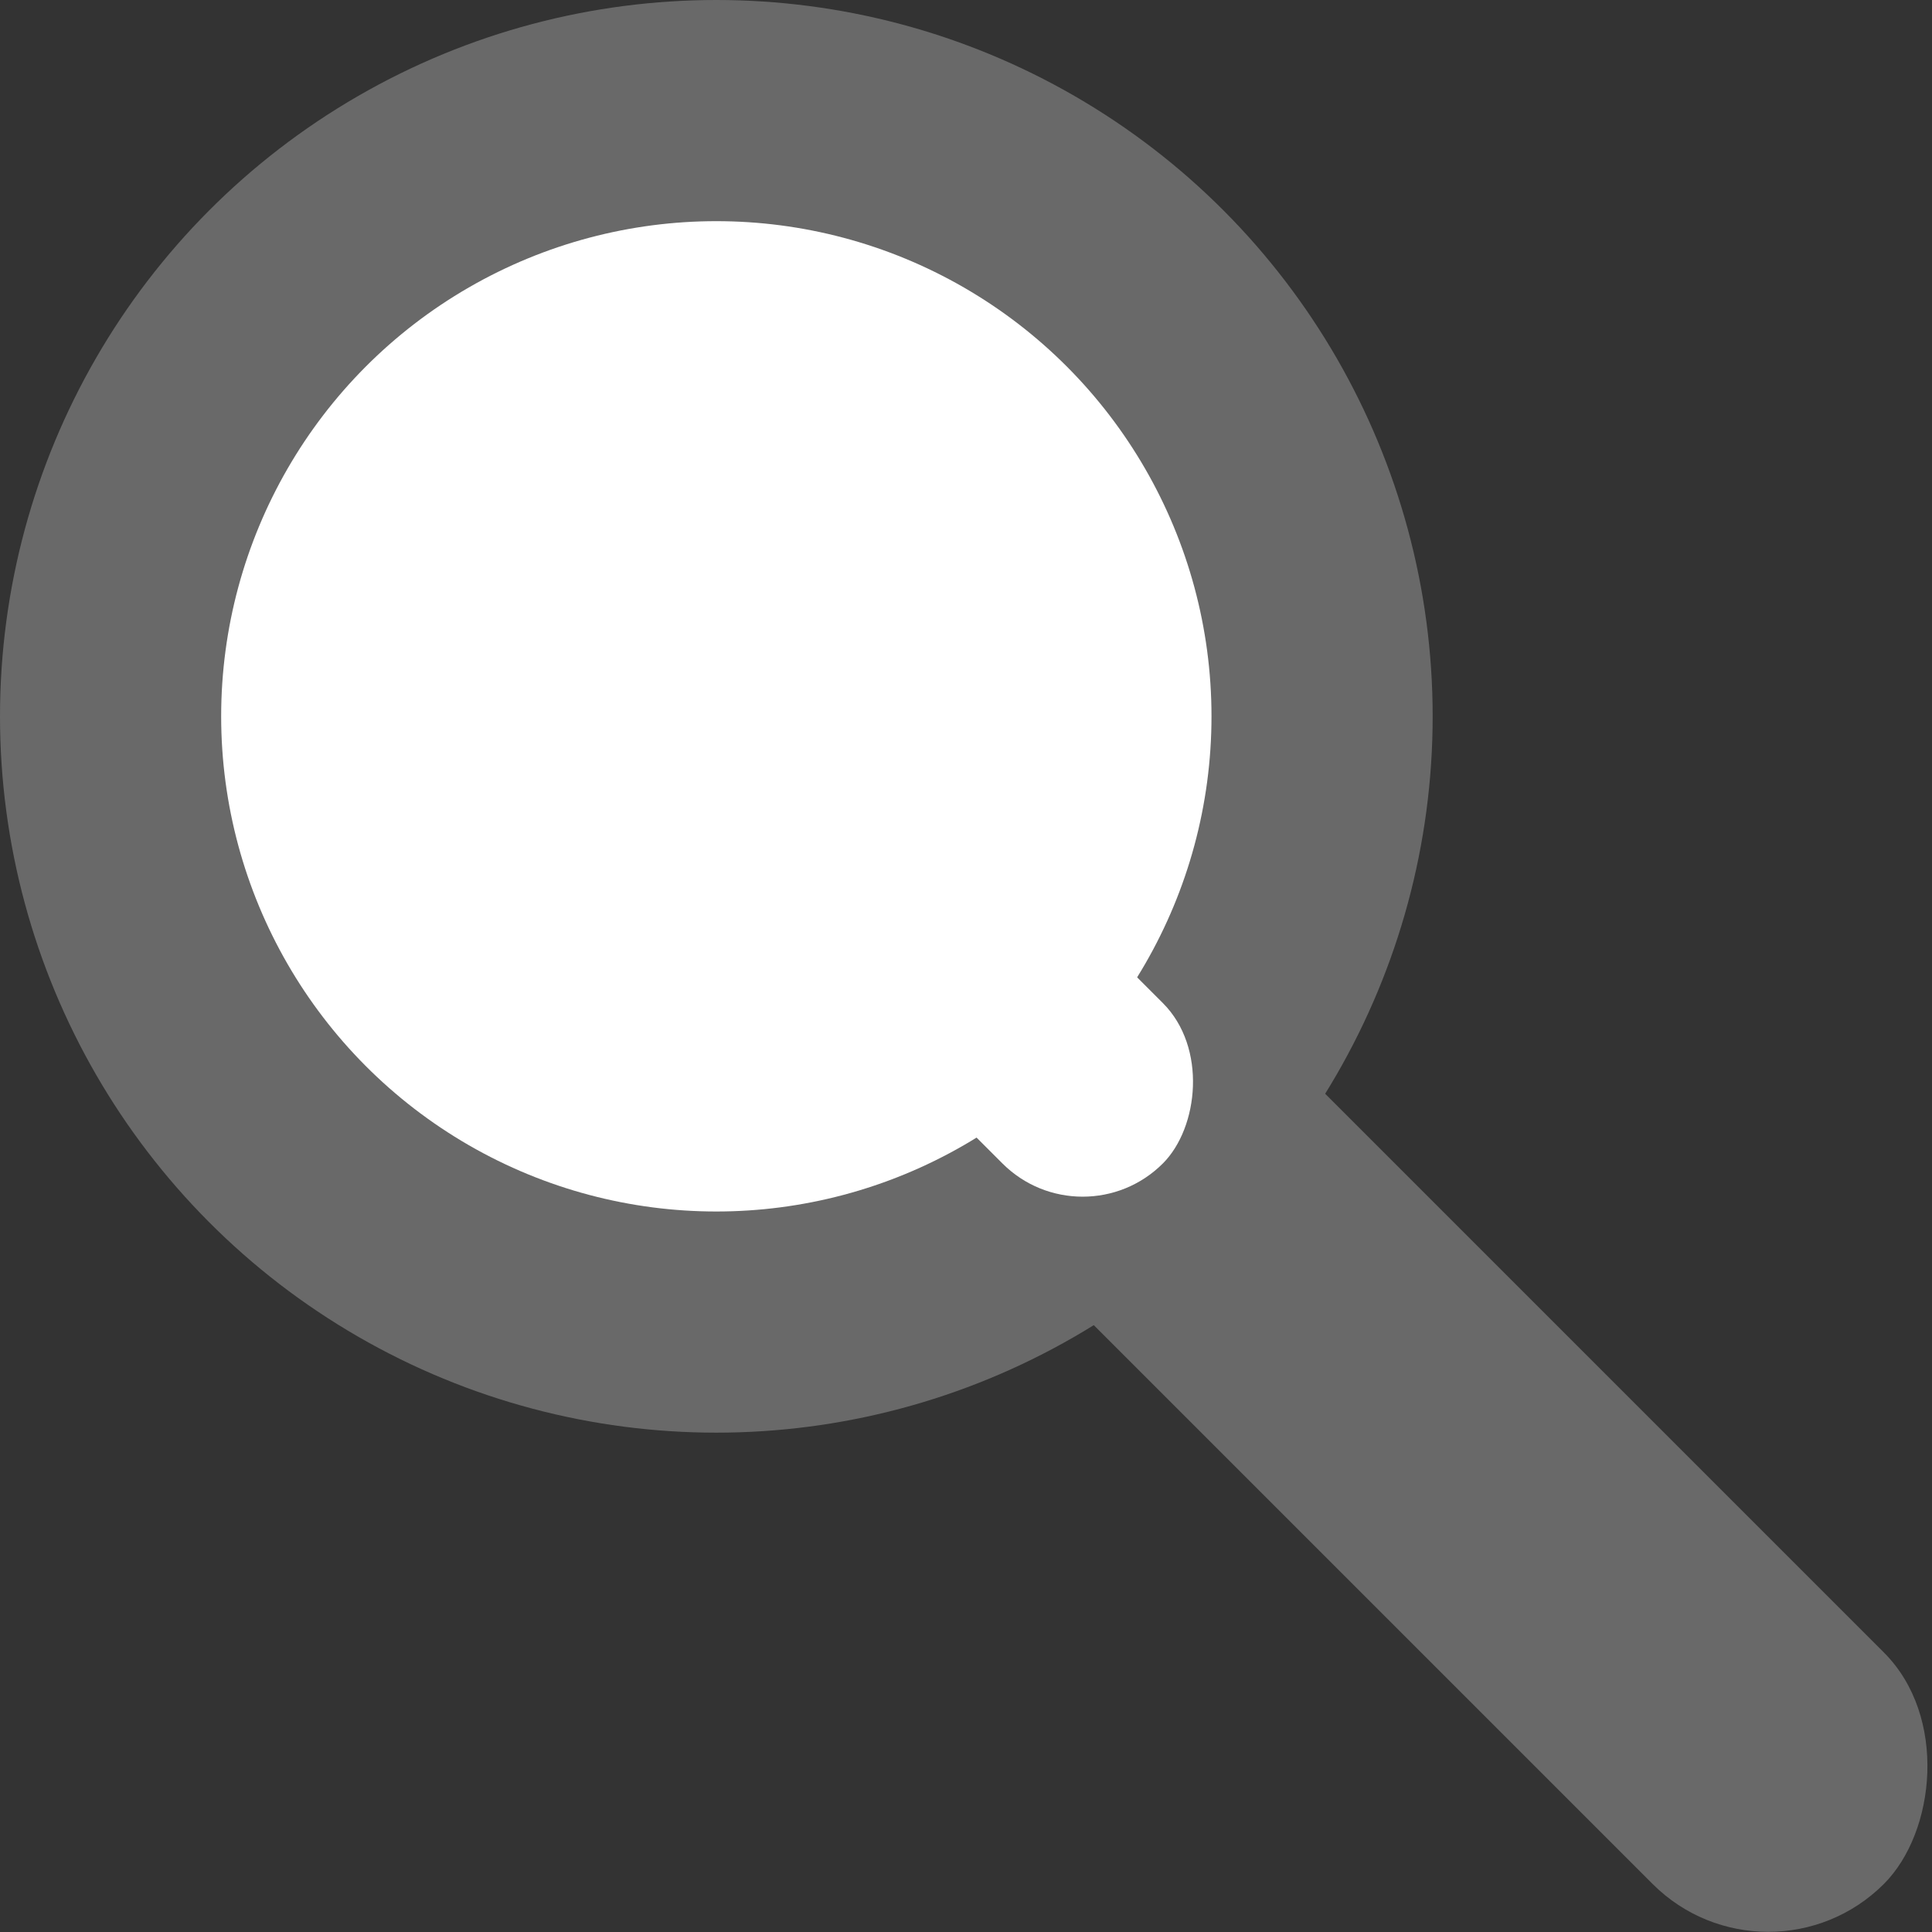 <?xml version="1.0" encoding="UTF-8" standalone="no"?>
<svg
   xmlns:dc="http://purl.org/dc/elements/1.1/"
   xmlns:cc="http://creativecommons.org/ns#"
   xmlns:rdf="http://www.w3.org/1999/02/22-rdf-syntax-ns#"
   xmlns:svg="http://www.w3.org/2000/svg"
   xmlns="http://www.w3.org/2000/svg"
   xmlns:sodipodi="http://sodipodi.sourceforge.net/DTD/sodipodi-0.dtd"
   xmlns:inkscape="http://www.inkscape.org/namespaces/inkscape"
   width="614.106mm"
   height="614.101mm"
   viewBox="0 0 614.106 614.101"
   version="1.1"
   id="svg8"
   inkscape:version="1.0.2 (e86c870879, 2021-01-15)"
   sodipodi:docname="icon-disabled.svg">
  <rect x="0" y="0" width="614.106" height="614.101" fill="#333333" stroke="none"/>
  <defs
     id="defs2" />
  <sodipodi:namedview
     id="base"
     pagecolor="#ffffff"
     bordercolor="#666666"
     borderopacity="1.0"
     inkscape:pageopacity="0.0"
     inkscape:pageshadow="2"
     inkscape:zoom="0.125"
     inkscape:cx="1491.9462"
     inkscape:cy="1893.7517"
     inkscape:document-units="mm"
     inkscape:current-layer="layer1"
     inkscape:document-rotation="0"
     showgrid="false"
     showguides="true"
     inkscape:guide-bbox="true"
     fit-margin-top="0"
     fit-margin-left="0"
     fit-margin-right="0"
     fit-margin-bottom="0"
     inkscape:window-width="1920"
     inkscape:window-height="1016"
     inkscape:window-x="0"
     inkscape:window-y="0"
     inkscape:window-maximized="1">
    <sodipodi:guide
       position="-246.059,549.26"
       orientation="1,0"
       id="guide855" />
    <sodipodi:guide
       position="6.687,801.975"
       orientation="0,-1"
       id="guide859" />
    <sodipodi:guide
       position="148.157,465.755"
       orientation="0,-1"
       id="guide899" />
    <sodipodi:guide
       position="148.333,465.809"
       orientation="1,0"
       id="guide901" />
    <sodipodi:guide
       position="227.798,386.409"
       orientation="0,-1"
       id="guide1524" />
    <sodipodi:guide
       position="227.694,386.299"
       orientation="1,0"
       id="guide1526" />
    <sodipodi:guide
       position="257.715,362.315"
       orientation="1,0"
       id="guide1556" />
    <sodipodi:guide
       position="233.183,356.258"
       orientation="0,-1"
       id="guide1558" />
  </sodipodi:namedview>
  <g
     inkscape:label="Layer 1"
     inkscape:groupmode="layer"
     id="layer1"
     transform="translate(-328.925,-262.553)">
    <rect
       style="fill:#696969;fill-opacity:1;fill-rule:evenodd;stroke-width:0.199"
       id="rect22"
       width="503.195"
       height="104.014"
       x="761.908"
       y="-98.943"
       ry="52.007"
       transform="rotate(45)" />
    <ellipse
       style="fill:#000000;fill-opacity:1;fill-rule:evenodd;stroke:#ff3e00;stroke-width:0;stroke-linecap:round;stroke-linejoin:round;stroke-miterlimit:4;stroke-dasharray:none;stroke-opacity:1;paint-order:stroke markers fill"
       id="path10"
       cx="-477.259"
       cy="183.168"
       rx="177.73"
       ry="0" />
    <circle
       style="fill:#696969;fill-opacity:1;fill-rule:evenodd;stroke-width:100;stroke-linecap:round;stroke-linejoin:round;paint-order:stroke markers fill"
       id="path1518"
       cx="556.618"
       cy="490.246"
       r="227.693" />
    <circle
       style="fill:#ffffff;fill-opacity:1;fill-rule:evenodd;stroke-width:100;stroke-linecap:round;stroke-linejoin:round;paint-order:stroke markers fill"
       id="path1522"
       cx="556.618"
       cy="490.246"
       r="157.394" />
    <rect
       style="fill:#ffffff;fill-opacity:1;fill-rule:evenodd;stroke-width:100;stroke-linecap:round;stroke-linejoin:round;paint-order:stroke markers fill"
       id="rect1554"
       width="143.297"
       height="72.107"
       x="797.804"
       y="-82.85"
       ry="36.054"
       transform="rotate(45)" />
  </g>
</svg>
